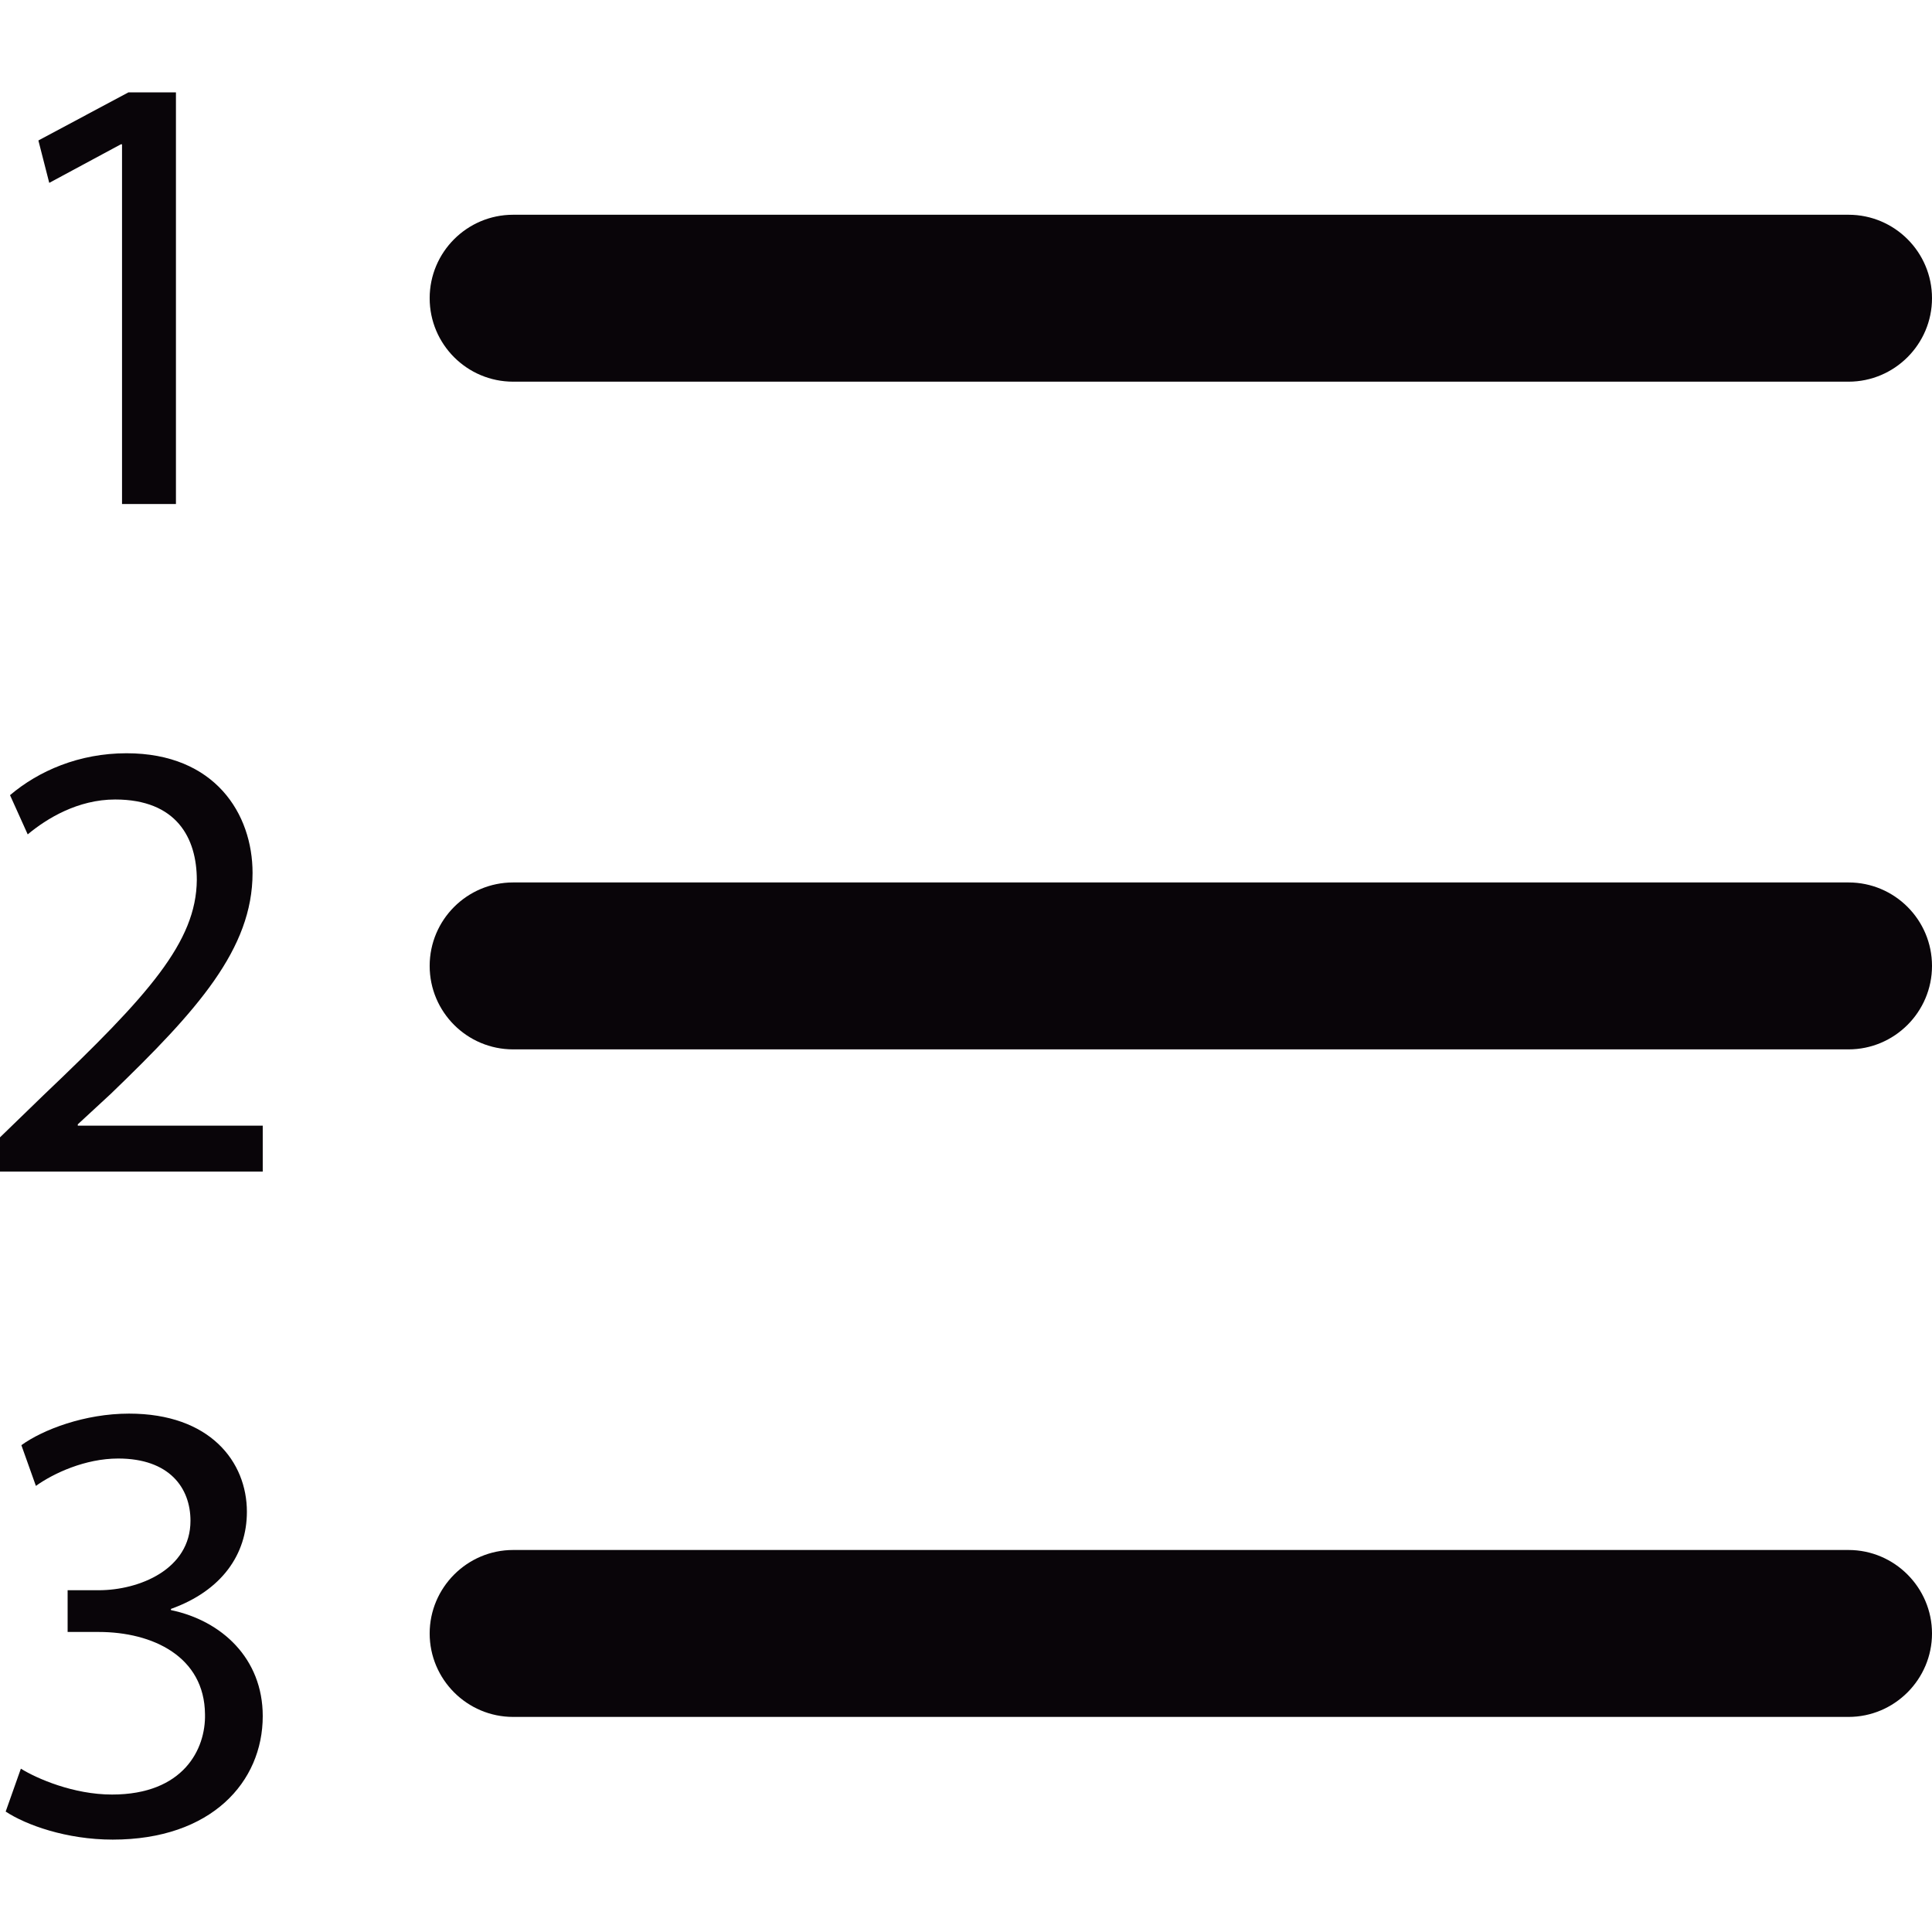 <?xml version="1.0" encoding="iso-8859-1"?>
<!-- Generator: Adobe Illustrator 19.0.0, SVG Export Plug-In . SVG Version: 6.00 Build 0)  -->
<svg version="1.1" id="Capa_1" xmlns="http://www.w3.org/2000/svg" xmlns:xlink="http://www.w3.org/1999/xlink" x="0px" y="0px"
	 viewBox="0 0 367.85 367.85" style="enable-background:new 0 0 367.85 367.85;" xml:space="preserve">
<g>
	<g>
		<g>
			<path style="fill:#090509;" d="M351.959,168.018H97.699c-8.772,0-15.891,7.119-15.891,15.891c0,8.772,7.119,15.891,15.891,15.891
				h254.26c8.74,0,15.891-7.119,15.891-15.891C367.85,175.137,360.731,168.018,351.959,168.018z"/>
			<path style="fill:#090509;" d="M351.959,40.888H97.699c-8.772,0-15.891,7.119-15.891,15.891s7.119,15.891,15.891,15.891h254.26
				c8.74,0,15.891-7.119,15.891-15.891S360.731,40.888,351.959,40.888z"/>
			<path style="fill:#090509;" d="M351.959,295.116H97.699c-8.772,0-15.891,7.183-15.891,15.891c0,8.74,7.119,15.891,15.891,15.891
				h254.26c8.74,0,15.891-7.151,15.891-15.891C367.85,302.299,360.731,295.116,351.959,295.116z"/>
			<polygon style="fill:#090509;" points="33.499,95.967 33.499,17.592 24.441,17.592 7.31,26.745 9.376,34.818 23.011,27.476 
				23.233,27.476 23.233,95.967 			"/>
			<path style="fill:#090509;" d="M8.295,208.509L0,216.55v6.515h50.026v-8.74H14.811v-0.254l6.261-5.784
				c16.527-15.923,27.015-27.619,27.015-42.08c0-11.219-7.119-22.788-23.996-22.788c-9.058,0-16.749,3.369-22.184,7.977l3.369,7.469
				c3.623-3.019,9.535-6.643,16.654-6.643c11.696,0,15.542,7.342,15.542,15.319C37.376,179.333,28.318,189.471,8.295,208.509z"/>
			<path style="fill:#090509;" d="M21.326,341.678c-7.342,0-14.334-3.051-17.353-4.926l-2.892,8.168
				c3.846,2.543,11.569,5.339,20.373,5.339c18.815,0,28.572-10.997,28.572-23.519c0-10.997-7.85-18.18-17.48-20.182v-0.223
				c9.662-3.464,14.461-10.361,14.461-18.497c0-9.503-6.992-18.688-22.438-18.688c-8.454,0-16.4,3.051-20.5,6.007l2.765,7.755
				c3.369-2.415,9.408-5.212,15.669-5.212c9.757,0,13.762,5.594,13.762,11.855c0,9.249-9.757,13.222-17.48,13.222h-5.912v7.946
				h5.912c10.266,0,20.15,4.672,20.245,15.669C39.188,333.001,34.961,341.678,21.326,341.678z"/>
		</g>
	</g>
</g>
<g>
</g>
<g>
</g>
<g>
</g>
<g>
</g>
<g>
</g>
<g>
</g>
<g>
</g>
<g>
</g>
<g>
</g>
<g>
</g>
<g>
</g>
<g>
</g>
<g>
</g>
<g>
</g>
<g>
</g>
</svg>
